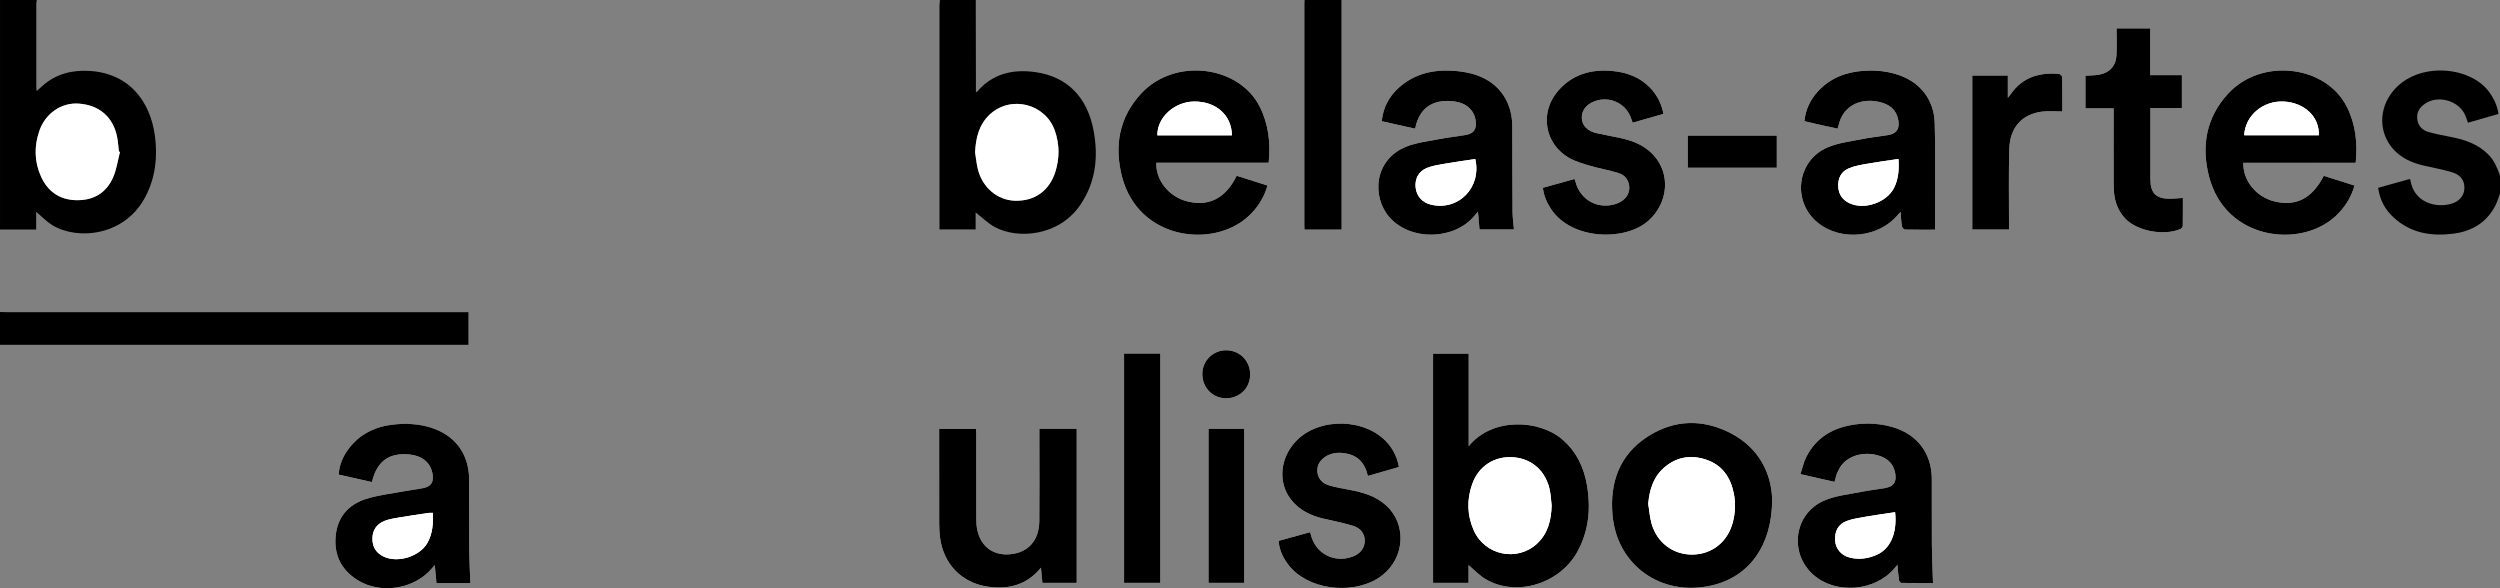 <?xml version="1.0" encoding="utf-8"?>
<!-- Generator: Adobe Illustrator 16.0.0, SVG Export Plug-In . SVG Version: 6.00 Build 0)  -->
<!DOCTYPE svg PUBLIC "-//W3C//DTD SVG 1.1//EN" "http://www.w3.org/Graphics/SVG/1.1/DTD/svg11.dtd">
<svg version="1.1" id="Layer_1" xmlns="http://www.w3.org/2000/svg" xmlns:xlink="http://www.w3.org/1999/xlink" x="0px" y="0px"
	 width="186.999px" height="44.001px" viewBox="0 0 186.999 44.001" enable-background="new 0 0 186.999 44.001"
	 xml:space="preserve">
<rect x="0" y="0" width="186.999" height="44.001" fill="#808080" stroke="none"/>
<g id="Group-8_2_" transform="translate(108, 3063)">
	<g>
		<path fill-rule="evenodd" clip-rule="evenodd" fill="#FFFFFF" d="M1.857-3029.619c0-2.365,0-4.641,0-6.928
			c-0.908,0-1.789,0-2.664,0c0,5.734,0,11.436,0,17.143c0.893,0,1.754,0,2.654,0c0-0.465,0-0.914,0-1.326
			c0.426,0.355,0.809,0.771,1.273,1.047c2.321,1.373,5.623,0.338,6.92-2.141c0.795-1.518,0.95-3.131,0.68-4.799
			c-0.225-1.385-0.791-2.594-1.879-3.525C7.129-3031.615,3.594-3031.8,1.857-3029.619z"/>
		<path fill-rule="evenodd" clip-rule="evenodd" fill="#FFFFFF" d="M-15.497-3049.852c-0.837,1.699-2.099,2.332-3.739,1.903
			c-1.341-0.351-2.335-1.593-2.271-2.88c2.792,0,5.585,0,8.403,0c0.148-1.48-0.007-2.868-0.666-4.183
			c-1.548-3.093-6.341-3.7-8.848-1.02c-1.678,1.794-2.051,3.947-1.454,6.255c1.219,4.709,6.789,5.389,9.438,2.966
			c0.687-0.629,1.174-1.383,1.442-2.311C-13.976-3049.37-14.728-3049.608-15.497-3049.852z"/>
		<path fill-rule="evenodd" clip-rule="evenodd" fill="#FFFFFF" d="M68.205-3050.825c0.15-1.479-0.004-2.867-0.66-4.181
			c-1.557-3.115-6.381-3.702-8.871-1.004c-1.669,1.807-2.035,3.96-1.426,6.262c1.241,4.699,6.795,5.344,9.424,2.941
			c0.688-0.629,1.178-1.382,1.447-2.315c-0.789-0.25-1.549-0.489-2.303-0.728c-0.869,1.705-2.104,2.325-3.736,1.902
			c-1.339-0.348-2.325-1.574-2.281-2.878C62.59-3050.825,65.383-3050.825,68.205-3050.825z"/>
		<path fill-rule="evenodd" clip-rule="evenodd" fill="#FFFFFF" d="M36.746-3045.819c0-1.256,0.004-2.455,0-3.653
			c-0.006-1.449,0.01-2.898-0.034-4.346c-0.051-1.686-1.04-2.987-2.631-3.553c-0.878-0.312-1.787-0.402-2.708-0.334
			c-1.314,0.096-2.484,0.54-3.396,1.536c-0.573,0.627-0.922,1.358-1.01,2.23c0.436,0.103,0.843,0.201,1.252,0.293
			c0.416,0.093,0.833,0.18,1.232,0.266c0.088-0.281,0.139-0.525,0.236-0.75c0.455-1.048,1.592-1.537,2.877-1.249
			c0.751,0.168,1.281,0.566,1.428,1.368c0.115,0.637-0.134,1.011-0.766,1.113c-0.672,0.108-1.352,0.179-2.018,0.313
			c-0.844,0.17-1.728,0.273-2.509,0.606c-2.3,0.981-2.676,4.044-0.741,5.627c1.752,1.434,4.63,1.131,6.045-0.636
			c0.04-0.051,0.088-0.095,0.153-0.164c0.036,0.391,0.053,0.736,0.108,1.076c0.016,0.095,0.145,0.242,0.225,0.244
			C35.268-3045.812,36.046-3045.819,36.746-3045.819z"/>
		<path fill-rule="evenodd" clip-rule="evenodd" fill="#FFFFFF" d="M29.222-3026.955c0.073-0.248,0.117-0.48,0.209-0.691
			c0.093-0.213,0.208-0.426,0.354-0.604c0.633-0.768,1.885-1.014,2.938-0.598c0.59,0.232,0.943,0.656,1.045,1.287
			c0.098,0.613-0.117,0.947-0.736,1.063c-0.607,0.113-1.226,0.172-1.832,0.295c-0.905,0.182-1.854,0.275-2.696,0.625
			c-2.297,0.949-2.728,3.914-0.87,5.572c1.651,1.477,4.612,1.248,6.061-0.469c0.071-0.084,0.143-0.168,0.236-0.277
			c0.037,0.422,0.06,0.781,0.109,1.135c0.011,0.084,0.112,0.219,0.174,0.221c0.801,0.014,1.602,0.01,2.373,0.01
			c-0.03-0.973-0.076-1.898-0.084-2.824c-0.014-1.66,0.004-3.32-0.006-4.98c-0.012-1.91-1.096-3.328-2.934-3.861
			c-0.905-0.262-1.832-0.322-2.759-0.203c-1.626,0.211-2.942,0.934-3.702,2.453c-0.193,0.385-0.282,0.824-0.43,1.27
			C27.585-3027.326,28.4-3027.14,29.222-3026.955z"/>
		<path fill-rule="evenodd" clip-rule="evenodd" fill="#FFFFFF" d="M24.557-3025.648c-0.057-1.898-0.941-3.828-3.094-4.945
			c-2.084-1.082-4.231-1.033-6.217,0.248c-2.112,1.361-2.845,3.436-2.63,5.873c0.33,3.742,3.612,6.115,7.388,5.271
			C22.813-3019.83,24.558-3022.173,24.557-3025.648z"/>
		<path fill-rule="evenodd" clip-rule="evenodd" fill="#FFFFFF" d="M5.244-3045.836c-0.039-0.459-0.104-0.877-0.105-1.296
			c-0.016-2.142-0.01-4.284-0.019-6.426c-0.008-1.981-1.156-3.457-3.075-3.941c-0.37-0.093-0.752-0.156-1.133-0.189
			c-1.574-0.135-3.039,0.144-4.258,1.229c-0.744,0.663-1.195,1.491-1.298,2.528c0.851,0.189,1.673,0.373,2.496,0.557
			c0.361-1.833,1.651-2.204,2.933-2.038c0.9,0.117,1.496,0.664,1.598,1.453c0.082,0.638-0.15,0.961-0.785,1.064
			c-0.659,0.107-1.324,0.181-1.98,0.307c-0.81,0.157-1.652,0.251-2.411,0.551c-2.435,0.963-2.628,3.776-1.253,5.313
			c1.572,1.759,4.816,1.69,6.328-0.125c0.079-0.095,0.16-0.188,0.27-0.316c0.043,0.489,0.078,0.903,0.116,1.33
			C3.551-3045.836,4.388-3045.836,5.244-3045.836z"/>
		<path fill-rule="evenodd" clip-rule="evenodd" fill="#FFFFFF" d="M-72.819-3019.384c-0.03-0.885-0.077-1.736-0.083-2.59
			c-0.013-1.721,0.005-3.441-0.006-5.162c-0.013-1.959-1.093-3.365-2.97-3.91c-0.858-0.25-1.737-0.291-2.613-0.205
			c-1.384,0.137-2.577,0.686-3.434,1.826c-0.421,0.561-0.696,1.186-0.74,1.928c0.847,0.189,1.668,0.375,2.49,0.559
			c0.339-1.469,1.172-2.135,2.55-2.082c1.162,0.045,1.86,0.588,1.994,1.551c0.074,0.529-0.137,0.857-0.671,0.973
			c-0.434,0.094-0.879,0.135-1.316,0.219c-1.019,0.191-2.066,0.299-3.045,0.615c-1.296,0.422-2.104,1.359-2.23,2.775
			c-0.127,1.418,0.431,2.514,1.622,3.27c1.751,1.111,4.317,0.682,5.622-0.916c0.05-0.061,0.103-0.119,0.17-0.197
			c0.045,0.479,0.087,0.914,0.128,1.348C-74.465-3019.384-73.638-3019.384-72.819-3019.384z"/>
		<path fill-rule="evenodd" clip-rule="evenodd" fill="#FFFFFF" d="M-27.462-3019.404c0-3.852,0-7.682,0-11.525
			c-0.974,0-1.87,0-2.794,0c0,0.369,0,0.713,0,1.059c0,1.943,0.012,3.889-0.004,5.832c-0.012,1.443-0.809,2.354-2.132,2.492
			c-1.295,0.137-2.24-0.545-2.511-1.834c-0.056-0.264-0.068-0.541-0.069-0.811c-0.005-2.105-0.002-4.211-0.004-6.316
			c0-0.143-0.013-0.285-0.019-0.414c-0.943,0-1.84,0-2.756,0c0,0.17,0,0.305,0,0.439c0,2.23-0.003,4.459,0.003,6.688
			c0,0.334,0.021,0.67,0.063,1c0.248,1.941,1.568,3.361,3.497,3.664c1.562,0.246,2.973-0.078,4.05-1.406
			c0.039,0.4,0.073,0.762,0.108,1.133C-29.135-3019.404-28.273-3019.404-27.462-3019.404z"/>
		<path fill-rule="evenodd" clip-rule="evenodd" fill="#FFFFFF" d="M-12.357-3022.544c0.032,0.705,0.412,1.496,0.99,2.1
			c1.625,1.689,4.927,1.918,6.77,0.467c1.684-1.326,1.824-3.805,0.285-5.211c-0.768-0.701-1.727-0.98-2.723-1.168
			c-0.498-0.094-1-0.18-1.487-0.316c-0.508-0.141-0.879-0.453-0.94-1.023c-0.053-0.5,0.22-0.953,0.736-1.223
			c0.475-0.246,0.979-0.252,1.484-0.146c0.892,0.188,1.361,0.791,1.555,1.666c0.786-0.227,1.553-0.447,2.325-0.67
			c-0.124-0.691-0.397-1.266-0.823-1.764c-1.629-1.904-5.15-1.99-6.877-0.17c-1.191,1.254-1.359,3.076-0.395,4.342
			c0.625,0.82,1.494,1.232,2.471,1.459c0.734,0.17,1.477,0.314,2.195,0.533c0.582,0.178,0.871,0.611,0.873,1.117
			c0,0.539-0.328,0.969-0.907,1.184c-1.385,0.518-2.798-0.234-3.132-1.664c-0.011-0.047-0.029-0.09-0.052-0.16
			C-10.793-3022.976-11.565-3022.763-12.357-3022.544z"/>
		<path fill-rule="evenodd" clip-rule="evenodd" fill="#FFFFFF" d="M7.408-3048.954c0.07,0.631,0.309,1.139,0.629,1.616
			c1.545,2.294,5.547,2.407,7.289,0.828c1.454-1.317,1.646-3.454,0.389-4.856c-0.66-0.738-1.539-1.102-2.488-1.305
			c-0.605-0.13-1.215-0.239-1.818-0.374c-0.656-0.147-1.057-0.563-1.088-1.104c-0.031-0.562,0.324-1.04,0.948-1.273
			c1.159-0.434,2.401,0.171,2.763,1.343c0.024,0.078,0.057,0.153,0.094,0.257c0.779-0.223,1.533-0.439,2.302-0.66
			c-0.142-0.762-0.465-1.39-0.968-1.924c-0.781-0.829-1.777-1.188-2.882-1.287c-1.597-0.143-3.001,0.267-4.065,1.527
			c-1.35,1.597-0.977,3.904,0.824,4.96c0.492,0.288,1.067,0.447,1.621,0.611c0.686,0.203,1.396,0.32,2.081,0.529
			c0.517,0.157,0.823,0.546,0.836,1.106c0.013,0.507-0.347,0.961-0.886,1.167c-1.377,0.528-2.791-0.208-3.148-1.638
			c-0.014-0.057-0.04-0.112-0.065-0.18C8.985-3049.392,8.214-3049.178,7.408-3048.954z"/>
		<path fill-rule="evenodd" clip-rule="evenodd" fill="#FFFFFF" d="M55.277-3048.194c-0.342,0.022-0.646,0.056-0.951,0.059
			c-1.047,0.01-1.476-0.415-1.477-1.451c-0.001-1.634,0-3.268,0-4.902c0-0.13,0-0.261,0-0.422c0.82,0,1.584,0,2.354,0
			c0-0.828,0-1.625,0-2.471c-0.793,0-1.564,0-2.367,0c0-1.196,0-2.342,0-3.497c-0.841,0-1.648,0-2.518,0
			c0,0.694,0.029,1.361-0.008,2.025c-0.045,0.789-0.528,1.307-1.305,1.44c-0.326,0.056-0.662,0.051-1.016,0.076
			c0,0.804,0,1.603,0,2.441c0.703,0,1.39,0,2.109,0c0,0.171,0,0.305,0,0.438c0,1.795-0.008,3.59,0.003,5.385
			c0.005,0.916,0.228,1.766,0.889,2.447c0.89,0.917,2.895,1.287,4.104,0.753c0.078-0.035,0.172-0.151,0.174-0.231
			C55.283-3046.795,55.277-3047.486,55.277-3048.194z"/>
		<path fill-rule="evenodd" clip-rule="evenodd" fill="#FFFFFF" d="M-21.209-3019.404c0-5.723,0-11.426,0-17.152
			c-0.906,0-1.804,0-2.711,0c0,5.729,0,11.438,0,17.152C-23.001-3019.404-22.115-3019.404-21.209-3019.404z"/>
		<path fill-rule="evenodd" clip-rule="evenodd" fill="#FFFFFF" d="M42.271-3045.833c0-0.189-0.001-0.336,0-0.482
			c0.003-1.844-0.029-3.688,0.021-5.531c0.045-1.618,0.956-2.624,2.466-2.805c0.482-0.058,0.978-0.009,1.5-0.009
			c0-0.871,0.007-1.723-0.011-2.574c-0.002-0.083-0.15-0.229-0.24-0.236c-1.459-0.124-2.722,0.241-3.603,1.507
			c-0.05,0.072-0.107,0.139-0.22,0.284c0-0.613,0-1.128,0-1.663c-0.903,0-1.775,0-2.66,0c0,3.843,0,7.67,0,11.51
			C40.442-3045.833,41.33-3045.833,42.271-3045.833z"/>
		<path fill-rule="evenodd" clip-rule="evenodd" fill="#FFFFFF" d="M-14.933-3030.927c-0.908,0-1.791,0-2.671,0
			c0,3.857,0,7.686,0,11.523c0.904,0,1.777,0,2.671,0C-14.933-3023.255-14.933-3027.087-14.933-3030.927z"/>
		<path fill-rule="evenodd" clip-rule="evenodd" fill="#FFFFFF" d="M24.904-3052.856c-2.232,0-4.441,0-6.66,0
			c0,0.818,0,1.612,0,2.401c2.238,0,4.447,0,6.66,0C24.904-3051.271,24.904-3052.058,24.904-3052.856z"/>
		<path fill-rule="evenodd" clip-rule="evenodd" fill="#FFFFFF" d="M-14.488-3034.974c0.007-1.029-0.77-1.82-1.791-1.826
			c-0.98-0.006-1.778,0.775-1.789,1.752c-0.011,1.033,0.763,1.84,1.771,1.84C-15.277-3033.207-14.495-3033.972-14.488-3034.974z"/>
		<path fill-rule="evenodd" clip-rule="evenodd" d="M-35.014-3063c0.004,2.006,0.008,4.011,0.012,6.017c0,0.284,0,0.569,0,0.857
			c0.036,0,0.07,0.01,0.08-0.001c1.167-1.385,2.712-1.719,4.398-1.474c2.354,0.342,3.854,1.863,4.322,4.36
			c0.37,1.972,0.168,3.876-1.001,5.581c-1.599,2.331-4.666,2.57-6.378,1.647c-0.527-0.284-0.967-0.73-1.443-1.1
			c0,0.375,0,0.813,0,1.271c-0.913,0-1.786,0-2.702,0c0-0.157,0-0.303,0-0.448c0-5.423,0-10.846,0.001-16.269
			c0-0.147,0.023-0.294,0.036-0.441C-36.797-3063-35.906-3063-35.014-3063z M-35.065-3051.613c0.069,0.426,0.107,0.859,0.211,1.275
			c0.341,1.367,1.462,2.309,2.761,2.351c1.477,0.047,2.583-0.736,3.036-2.171c0.322-1.021,0.313-2.052-0.038-3.062
			c-0.707-2.039-3.316-2.682-4.885-1.202C-34.781-3053.667-35.01-3052.678-35.065-3051.613z"/>
		<path fill-rule="evenodd" clip-rule="evenodd" d="M-105.25-3063c-0.012,0.097-0.035,0.194-0.035,0.292
			c-0.002,2.079-0.001,4.158,0,6.237c0,0.094,0.015,0.188,0.022,0.284c0.164-0.145,0.314-0.28,0.467-0.414
			c0.998-0.878,2.188-1.167,3.479-1.094c3.005,0.17,4.566,2.31,4.906,4.865c0.208,1.567,0.039,3.087-0.693,4.511
			c-1.537,2.99-5.09,3.303-6.962,2.172c-0.445-0.269-0.815-0.664-1.229-1.008c0,0.393,0,0.827,0,1.323c-0.932,0-1.818,0-2.704,0
			c0-5.723,0-11.446,0-17.169C-107.083-3063-106.167-3063-105.25-3063z M-99.025-3051.637c-0.027-0.009-0.054-0.019-0.081-0.028
			c-0.042-0.355-0.063-0.715-0.13-1.065c-0.291-1.51-1.328-2.412-2.876-2.52c-1.292-0.09-2.495,0.726-2.948,2.047
			c-0.392,1.142-0.375,2.295,0.124,3.401c0.506,1.122,1.39,1.749,2.642,1.775c1.276,0.027,2.239-0.532,2.751-1.699
			C-99.28-3050.324-99.192-3050.998-99.025-3051.637z"/>
		<path fill-rule="evenodd" clip-rule="evenodd" d="M-108-3039.662c0.161,0.004,0.322,0.012,0.482,0.012c11.346,0,22.691,0,34.037,0
			c0.16,0,0.321,0,0.516,0c0,0.813,0,1.607,0,2.439c-11.682,0-23.358,0-35.035,0C-108-3038.027-108-3038.845-108-3039.662z"/>
		<path fill-rule="evenodd" clip-rule="evenodd" d="M78.999-3048.507c-0.115,0.297-0.204,0.607-0.35,0.889
			c-0.666,1.285-1.776,1.93-3.173,2.101c-1.635,0.2-3.168-0.048-4.43-1.214c-0.634-0.585-1.041-1.307-1.16-2.22
			c0.792-0.222,1.573-0.44,2.347-0.656c0.03,0.029,0.06,0.043,0.062,0.061c0.251,1.69,1.891,2.129,3.063,1.786
			c0.612-0.18,0.965-0.612,0.979-1.161c0.014-0.574-0.276-1-0.92-1.193c-0.662-0.198-1.345-0.327-2.02-0.478
			c-0.784-0.175-1.523-0.45-2.127-0.997c-1.25-1.129-1.432-2.942-0.461-4.345c1.736-2.509,5.877-2.198,7.352-0.222
			c0.379,0.507,0.654,1.097,0.721,1.681c-0.751,0.215-1.508,0.432-2.282,0.653c-0.069-0.195-0.122-0.369-0.192-0.536
			c-0.461-1.106-2.031-1.567-3.021-0.884c-0.391,0.269-0.633,0.633-0.58,1.129c0.055,0.513,0.37,0.849,0.84,0.984
			c0.568,0.165,1.156,0.267,1.736,0.383c1.035,0.208,2.002,0.543,2.765,1.326c0.437,0.448,0.658,1.001,0.854,1.573
			C78.999-3049.398,78.999-3048.953,78.999-3048.507z"/>
		<path fill-rule="evenodd" clip-rule="evenodd" d="M-7.662-3063c0,5.714,0,11.428,0,17.161c-0.933,0-1.828,0-2.747,0
			c-0.006-0.115-0.015-0.21-0.015-0.307c-0.001-5.532-0.001-11.063,0-16.595c0-0.087,0.008-0.173,0.012-0.26
			C-9.496-3063-8.579-3063-7.662-3063z"/>
		<path fill-rule="evenodd" clip-rule="evenodd" d="M1.857-3029.619c1.736-2.182,5.271-1.996,6.984-0.529
			c1.088,0.932,1.654,2.141,1.879,3.525c0.271,1.668,0.115,3.281-0.68,4.799c-1.297,2.479-4.599,3.514-6.92,2.141
			c-0.465-0.275-0.848-0.691-1.273-1.047c0,0.412,0,0.861,0,1.326c-0.9,0-1.762,0-2.654,0c0-5.707,0-11.408,0-17.143
			c0.875,0,1.756,0,2.664,0C1.857-3034.259,1.857-3031.984,1.857-3029.619z M8.061-3025.183c-0.039-0.355-0.056-0.715-0.12-1.066
			c-0.271-1.473-1.319-2.439-2.739-2.547c-1.408-0.107-2.603,0.65-3.082,2.008c-0.413,1.166-0.385,2.342,0.125,3.475
			c0.832,1.846,3.214,2.352,4.705,0.996C7.783-3023.078,8.031-3024.089,8.061-3025.183z"/>
		<path fill-rule="evenodd" clip-rule="evenodd" d="M-15.497-3049.852c0.769,0.244,1.521,0.482,2.306,0.731
			c-0.268,0.927-0.755,1.682-1.442,2.311c-2.649,2.422-8.219,1.743-9.438-2.966c-0.597-2.308-0.225-4.461,1.454-6.255
			c2.507-2.68,7.299-2.073,8.848,1.02c0.658,1.314,0.814,2.703,0.666,4.183c-2.818,0-5.611,0-8.403,0
			c-0.064,1.287,0.93,2.53,2.271,2.88C-17.595-3047.52-16.333-3048.152-15.497-3049.852z M-15.853-3052.876
			c-0.016-1.512-1.203-2.551-2.839-2.53c-1.472,0.02-2.767,1.207-2.737,2.53C-19.58-3052.876-17.729-3052.876-15.853-3052.876z"/>
		<path fill-rule="evenodd" clip-rule="evenodd" d="M68.205-3050.825c-2.822,0-5.615,0-8.406,0
			c-0.044,1.305,0.942,2.531,2.281,2.878c1.633,0.423,2.867-0.197,3.736-1.902c0.754,0.238,1.514,0.478,2.303,0.728
			c-0.27,0.933-0.759,1.686-1.447,2.315c-2.629,2.403-8.183,1.757-9.424-2.941c-0.609-2.302-0.243-4.456,1.426-6.262
			c2.49-2.698,7.314-2.111,8.871,1.004C68.201-3053.692,68.355-3052.305,68.205-3050.825z M65.445-3052.881
			c0.061-1.375-1.064-2.445-2.625-2.524c-1.548-0.079-2.889,1.055-2.953,2.524C61.719-3052.881,63.568-3052.881,65.445-3052.881z"/>
		<path fill-rule="evenodd" clip-rule="evenodd" d="M36.746-3045.819c-0.7,0-1.479,0.007-2.256-0.011
			c-0.08-0.002-0.209-0.149-0.225-0.244c-0.056-0.339-0.072-0.685-0.108-1.076c-0.065,0.069-0.113,0.113-0.153,0.164
			c-1.415,1.767-4.293,2.07-6.045,0.636c-1.935-1.583-1.559-4.646,0.741-5.627c0.781-0.333,1.665-0.437,2.509-0.606
			c0.666-0.134,1.346-0.205,2.018-0.313c0.632-0.103,0.881-0.476,0.766-1.113c-0.146-0.802-0.677-1.2-1.428-1.368
			c-1.285-0.289-2.422,0.2-2.877,1.249c-0.098,0.225-0.148,0.469-0.236,0.75c-0.399-0.086-0.816-0.173-1.232-0.266
			c-0.409-0.092-0.816-0.19-1.252-0.293c0.088-0.873,0.437-1.603,1.01-2.23c0.912-0.997,2.082-1.44,3.396-1.536
			c0.921-0.067,1.83,0.022,2.708,0.334c1.591,0.565,2.58,1.867,2.631,3.553c0.044,1.448,0.028,2.897,0.034,4.346
			C36.75-3048.274,36.746-3047.075,36.746-3045.819z M34.004-3051.11c-0.793,0.12-1.564,0.223-2.328,0.358
			c-0.471,0.084-0.957,0.16-1.391,0.346c-0.576,0.247-0.826,0.755-0.785,1.388c0.038,0.587,0.346,0.995,0.871,1.232
			c1.115,0.502,2.76-0.079,3.305-1.168C34.014-3049.626,34.053-3050.346,34.004-3051.11z"/>
		<path fill-rule="evenodd" clip-rule="evenodd" d="M29.222-3026.955c-0.821-0.186-1.637-0.371-2.55-0.578
			c0.147-0.445,0.236-0.885,0.43-1.27c0.76-1.52,2.076-2.242,3.702-2.453c0.927-0.119,1.854-0.059,2.759,0.203
			c1.838,0.533,2.922,1.951,2.934,3.861c0.01,1.66-0.008,3.32,0.006,4.98c0.008,0.926,0.054,1.852,0.084,2.824
			c-0.771,0-1.572,0.004-2.373-0.01c-0.062-0.002-0.163-0.137-0.174-0.221c-0.05-0.354-0.072-0.713-0.109-1.135
			c-0.094,0.109-0.165,0.193-0.236,0.277c-1.448,1.717-4.409,1.945-6.061,0.469c-1.857-1.658-1.427-4.623,0.87-5.572
			c0.842-0.35,1.791-0.443,2.696-0.625c0.606-0.123,1.225-0.182,1.832-0.295c0.619-0.115,0.834-0.449,0.736-1.063
			c-0.102-0.631-0.455-1.055-1.045-1.287c-1.053-0.416-2.305-0.17-2.938,0.598c-0.146,0.178-0.262,0.391-0.354,0.604
			C29.339-3027.435,29.295-3027.203,29.222-3026.955z M33.754-3024.689c-0.723,0.109-1.418,0.203-2.109,0.322
			c-0.508,0.09-1.031,0.156-1.51,0.336c-0.644,0.24-0.919,0.787-0.867,1.48c0.045,0.584,0.441,1.082,1.057,1.246
			c0.704,0.189,1.395,0.094,2.06-0.199C33.325-3021.917,33.928-3023.009,33.754-3024.689z"/>
		<path fill-rule="evenodd" clip-rule="evenodd" d="M24.557-3025.648c0.001,3.475-1.744,5.818-4.553,6.447
			c-3.775,0.844-7.058-1.529-7.388-5.271c-0.215-2.438,0.518-4.512,2.63-5.873c1.985-1.281,4.133-1.33,6.217-0.248
			C23.615-3029.476,24.5-3027.546,24.557-3025.648z M15.287-3025.32c0.081,0.498,0.116,1.01,0.253,1.492
			c0.405,1.424,1.62,2.324,3.052,2.309c1.459-0.016,2.631-0.943,3.018-2.398c0.191-0.717,0.223-1.445,0.078-2.172
			c-0.242-1.215-0.875-2.137-2.086-2.535c-1.166-0.383-2.26-0.186-3.182,0.654C15.649-3027.269,15.381-3026.341,15.287-3025.32z"/>
		<path fill-rule="evenodd" clip-rule="evenodd" d="M5.244-3045.836c-0.856,0-1.693,0-2.577,0c-0.038-0.427-0.073-0.84-0.116-1.33
			c-0.109,0.127-0.19,0.221-0.27,0.316c-1.512,1.815-4.756,1.885-6.328,0.125c-1.375-1.537-1.182-4.35,1.253-5.313
			c0.759-0.3,1.602-0.394,2.411-0.551c0.656-0.126,1.321-0.2,1.98-0.307c0.635-0.103,0.867-0.426,0.785-1.064
			c-0.102-0.789-0.697-1.336-1.598-1.453c-1.281-0.166-2.571,0.205-2.933,2.038c-0.823-0.184-1.646-0.367-2.496-0.557
			c0.103-1.038,0.554-1.865,1.298-2.528c1.219-1.086,2.684-1.365,4.258-1.229c0.381,0.033,0.763,0.096,1.133,0.189
			c1.919,0.484,3.067,1.959,3.075,3.941c0.009,2.142,0.003,4.284,0.019,6.426C5.141-3046.713,5.205-3046.295,5.244-3045.836z
			 M2.35-3051.104c-0.752,0.114-1.508,0.215-2.259,0.346c-0.459,0.08-0.933,0.149-1.36,0.32c-0.621,0.248-0.91,0.823-0.842,1.462
			c0.07,0.653,0.5,1.132,1.155,1.285C1.1-3047.208,2.837-3048.984,2.35-3051.104z"/>
		<path fill-rule="evenodd" clip-rule="evenodd" d="M-72.819-3019.384c-0.819,0-1.646,0-2.533,0
			c-0.041-0.434-0.083-0.869-0.128-1.348c-0.067,0.078-0.12,0.137-0.17,0.197c-1.305,1.598-3.871,2.027-5.622,0.916
			c-1.191-0.756-1.75-1.852-1.622-3.27c0.127-1.416,0.935-2.354,2.23-2.775c0.979-0.316,2.026-0.424,3.045-0.615
			c0.437-0.084,0.882-0.125,1.316-0.219c0.534-0.115,0.745-0.443,0.671-0.973c-0.134-0.963-0.833-1.506-1.994-1.551
			c-1.378-0.053-2.211,0.613-2.55,2.082c-0.821-0.184-1.643-0.369-2.49-0.559c0.044-0.742,0.319-1.367,0.74-1.928
			c0.857-1.141,2.049-1.689,3.434-1.826c0.876-0.086,1.755-0.045,2.613,0.205c1.876,0.545,2.957,1.951,2.97,3.91
			c0.012,1.721-0.006,3.441,0.006,5.162C-72.896-3021.121-72.849-3020.269-72.819-3019.384z M-75.614-3024.636
			c-0.128,0-0.226-0.012-0.32,0.002c-0.733,0.109-1.467,0.215-2.198,0.34c-0.375,0.063-0.763,0.119-1.112,0.26
			c-0.573,0.232-0.896,0.676-0.899,1.322c-0.003,0.637,0.289,1.086,0.857,1.352c1.052,0.488,2.659-0.014,3.242-1.008
			C-75.633-3023.07-75.598-3023.839-75.614-3024.636z"/>
		<path fill-rule="evenodd" clip-rule="evenodd" d="M-27.462-3019.404c-0.811,0-1.672,0-2.568,0
			c-0.036-0.371-0.07-0.732-0.108-1.133c-1.077,1.328-2.488,1.652-4.05,1.406c-1.928-0.303-3.249-1.723-3.497-3.664
			c-0.042-0.33-0.063-0.666-0.063-1c-0.006-2.229-0.003-4.457-0.003-6.688c0-0.135,0-0.27,0-0.439c0.916,0,1.813,0,2.756,0
			c0.006,0.129,0.019,0.271,0.019,0.414c0.001,2.105-0.001,4.211,0.004,6.316c0,0.27,0.013,0.547,0.069,0.811
			c0.271,1.289,1.216,1.971,2.511,1.834c1.323-0.139,2.12-1.049,2.132-2.492c0.017-1.943,0.004-3.889,0.004-5.832
			c0-0.346,0-0.689,0-1.059c0.924,0,1.82,0,2.794,0C-27.462-3027.085-27.462-3023.255-27.462-3019.404z"/>
		<path fill-rule="evenodd" clip-rule="evenodd" d="M-12.357-3022.544c0.792-0.219,1.564-0.432,2.349-0.648
			c0.022,0.07,0.041,0.113,0.052,0.16c0.334,1.43,1.747,2.182,3.132,1.664c0.579-0.215,0.907-0.645,0.907-1.184
			c-0.002-0.506-0.291-0.939-0.873-1.117c-0.719-0.219-1.461-0.363-2.195-0.533c-0.977-0.227-1.846-0.639-2.471-1.459
			c-0.965-1.266-0.797-3.088,0.395-4.342c1.727-1.82,5.248-1.734,6.877,0.17c0.426,0.498,0.699,1.072,0.823,1.764
			c-0.772,0.223-1.539,0.443-2.325,0.67c-0.193-0.875-0.663-1.479-1.555-1.666c-0.506-0.105-1.01-0.1-1.484,0.146
			c-0.517,0.27-0.789,0.723-0.736,1.223c0.062,0.57,0.433,0.883,0.94,1.023c0.487,0.137,0.989,0.223,1.487,0.316
			c0.996,0.188,1.955,0.467,2.723,1.168c1.539,1.406,1.398,3.885-0.285,5.211c-1.843,1.451-5.145,1.223-6.77-0.467
			C-11.945-3021.048-12.325-3021.839-12.357-3022.544z"/>
		<path fill-rule="evenodd" clip-rule="evenodd" d="M7.408-3048.954c0.806-0.224,1.577-0.438,2.366-0.657
			c0.025,0.068,0.052,0.123,0.065,0.18c0.357,1.431,1.771,2.167,3.148,1.638c0.539-0.207,0.898-0.661,0.886-1.167
			c-0.013-0.56-0.319-0.949-0.836-1.106c-0.685-0.208-1.396-0.326-2.081-0.529c-0.554-0.164-1.129-0.323-1.621-0.611
			c-1.801-1.056-2.174-3.363-0.824-4.96c1.064-1.26,2.469-1.67,4.065-1.527c1.104,0.099,2.101,0.458,2.882,1.287
			c0.503,0.534,0.826,1.163,0.968,1.924c-0.769,0.22-1.522,0.437-2.302,0.66c-0.037-0.104-0.069-0.18-0.094-0.257
			c-0.361-1.172-1.604-1.777-2.763-1.343c-0.624,0.233-0.979,0.712-0.948,1.273c0.031,0.541,0.432,0.957,1.088,1.104
			c0.604,0.135,1.213,0.244,1.818,0.374c0.949,0.204,1.828,0.567,2.488,1.305c1.257,1.403,1.065,3.54-0.389,4.856
			c-1.742,1.579-5.744,1.466-7.289-0.828C7.717-3047.815,7.479-3048.323,7.408-3048.954z"/>
		<path fill-rule="evenodd" clip-rule="evenodd" d="M55.277-3048.194c0,0.708,0.006,1.399-0.008,2.09
			c-0.002,0.08-0.096,0.196-0.174,0.231c-1.21,0.534-3.215,0.164-4.104-0.753c-0.661-0.682-0.884-1.531-0.889-2.447
			c-0.011-1.795-0.003-3.59-0.003-5.385c0-0.133,0-0.267,0-0.438c-0.72,0-1.406,0-2.109,0c0-0.838,0-1.637,0-2.441
			c0.354-0.024,0.689-0.02,1.016-0.076c0.776-0.133,1.26-0.652,1.305-1.44c0.037-0.664,0.008-1.332,0.008-2.025
			c0.869,0,1.677,0,2.518,0c0,1.155,0,2.301,0,3.497c0.803,0,1.574,0,2.367,0c0,0.846,0,1.643,0,2.471c-0.77,0-1.533,0-2.354,0
			c0,0.161,0,0.292,0,0.422c0,1.634-0.001,3.268,0,4.902c0.001,1.036,0.43,1.461,1.477,1.451
			C54.631-3048.139,54.936-3048.172,55.277-3048.194z"/>
		<path fill-rule="evenodd" clip-rule="evenodd" d="M-21.209-3019.404c-0.906,0-1.792,0-2.711,0c0-5.715,0-11.424,0-17.152
			c0.907,0,1.805,0,2.711,0C-21.209-3030.83-21.209-3025.126-21.209-3019.404z"/>
		<path fill-rule="evenodd" clip-rule="evenodd" d="M42.271-3045.833c-0.941,0-1.829,0-2.746,0c0-3.839,0-7.667,0-11.51
			c0.885,0,1.757,0,2.66,0c0,0.535,0,1.05,0,1.663c0.112-0.145,0.17-0.212,0.22-0.284c0.881-1.266,2.144-1.631,3.603-1.507
			c0.09,0.008,0.238,0.153,0.24,0.236c0.018,0.851,0.011,1.703,0.011,2.574c-0.522,0-1.018-0.049-1.5,0.009
			c-1.51,0.181-2.421,1.187-2.466,2.805c-0.051,1.842-0.019,3.687-0.021,5.531C42.271-3046.169,42.271-3046.022,42.271-3045.833z"/>
		<path fill-rule="evenodd" clip-rule="evenodd" d="M-14.933-3030.927c0,3.84,0,7.672,0,11.523c-0.895,0-1.768,0-2.671,0
			c0-3.838,0-7.666,0-11.523C-16.724-3030.927-15.84-3030.927-14.933-3030.927z"/>
		<path fill-rule="evenodd" clip-rule="evenodd" d="M24.904-3052.856c0,0.798,0,1.585,0,2.401c-2.213,0-4.422,0-6.66,0
			c0-0.789,0-1.583,0-2.401C20.463-3052.856,22.672-3052.856,24.904-3052.856z"/>
		<path fill-rule="evenodd" clip-rule="evenodd" d="M-14.488-3034.974c-0.007,1.002-0.789,1.768-1.809,1.766
			c-1.008,0-1.782-0.807-1.771-1.84c0.011-0.977,0.809-1.758,1.789-1.752C-15.258-3036.794-14.481-3036.003-14.488-3034.974z"/>
		<path fill-rule="evenodd" clip-rule="evenodd" fill="#FFFFFF" d="M-35.065-3051.613c0.056-1.065,0.284-2.053,1.085-2.809
			c1.568-1.48,4.178-0.837,4.885,1.202c0.35,1.01,0.359,2.041,0.038,3.062c-0.453,1.436-1.559,2.219-3.036,2.171
			c-1.299-0.042-2.42-0.984-2.761-2.351C-34.958-3050.754-34.997-3051.188-35.065-3051.613z"/>
		<path fill-rule="evenodd" clip-rule="evenodd" fill="#FFFFFF" d="M-99.025-3051.637c-0.167,0.639-0.255,1.313-0.518,1.911
			c-0.513,1.167-1.476,1.726-2.751,1.699c-1.252-0.026-2.136-0.653-2.642-1.775c-0.499-1.105-0.515-2.259-0.124-3.401
			c0.453-1.321,1.655-2.137,2.948-2.047c1.548,0.108,2.585,1.01,2.876,2.52c0.067,0.351,0.087,0.71,0.13,1.065
			C-99.08-3051.656-99.053-3051.646-99.025-3051.637z"/>
		<path fill-rule="evenodd" clip-rule="evenodd" fill="#FFFFFF" d="M8.061-3025.183c-0.029,1.094-0.277,2.105-1.111,2.865
			c-1.491,1.355-3.873,0.85-4.705-0.996c-0.51-1.133-0.538-2.309-0.125-3.475c0.479-1.357,1.674-2.115,3.082-2.008
			c1.42,0.107,2.468,1.074,2.739,2.547C8.005-3025.898,8.021-3025.539,8.061-3025.183z"/>
		<path fill-rule="evenodd" clip-rule="evenodd" fill="#FFFFFF" d="M-15.853-3052.876c-1.877,0-3.727,0-5.576,0
			c-0.03-1.323,1.265-2.51,2.737-2.53C-17.056-3055.428-15.868-3054.388-15.853-3052.876z"/>
		<path fill-rule="evenodd" clip-rule="evenodd" fill="#FFFFFF" d="M65.445-3052.881c-1.877,0-3.727,0-5.578,0
			c0.064-1.469,1.405-2.603,2.953-2.524C64.381-3055.326,65.506-3054.257,65.445-3052.881z"/>
		<path fill-rule="evenodd" clip-rule="evenodd" fill="#FFFFFF" d="M34.004-3051.11c0.049,0.764,0.01,1.484-0.328,2.157
			c-0.545,1.089-2.189,1.67-3.305,1.168c-0.525-0.237-0.833-0.645-0.871-1.232c-0.041-0.633,0.209-1.142,0.785-1.388
			c0.434-0.186,0.92-0.262,1.391-0.346C32.439-3050.888,33.211-3050.99,34.004-3051.11z"/>
		<path fill-rule="evenodd" clip-rule="evenodd" fill="#FFFFFF" d="M33.754-3024.689c0.174,1.68-0.429,2.771-1.37,3.186
			c-0.665,0.293-1.355,0.389-2.06,0.199c-0.615-0.164-1.012-0.662-1.057-1.246c-0.052-0.693,0.224-1.24,0.867-1.48
			c0.479-0.18,1.002-0.246,1.51-0.336C32.336-3024.486,33.031-3024.58,33.754-3024.689z"/>
		<path fill-rule="evenodd" clip-rule="evenodd" fill="#FFFFFF" d="M15.287-3025.32c0.094-1.021,0.362-1.949,1.133-2.65
			c0.922-0.84,2.016-1.037,3.182-0.654c1.211,0.398,1.844,1.32,2.086,2.535c0.145,0.727,0.113,1.455-0.078,2.172
			c-0.387,1.455-1.559,2.383-3.018,2.398c-1.432,0.016-2.646-0.885-3.052-2.309C15.403-3024.31,15.368-3024.822,15.287-3025.32z"/>
		<path fill-rule="evenodd" clip-rule="evenodd" fill="#FFFFFF" d="M2.35-3051.104c0.487,2.119-1.25,3.896-3.306,3.413
			c-0.655-0.153-1.085-0.632-1.155-1.285c-0.068-0.639,0.221-1.214,0.842-1.462c0.428-0.171,0.901-0.24,1.36-0.32
			C0.842-3050.888,1.598-3050.99,2.35-3051.104z"/>
		<path fill-rule="evenodd" clip-rule="evenodd" fill="#FFFFFF" d="M-75.614-3024.636c0.016,0.797-0.02,1.566-0.429,2.268
			c-0.583,0.994-2.19,1.496-3.242,1.008c-0.569-0.266-0.861-0.715-0.857-1.352c0.003-0.646,0.326-1.09,0.899-1.322
			c0.349-0.141,0.737-0.197,1.112-0.26c0.73-0.125,1.464-0.23,2.198-0.34C-75.84-3024.648-75.742-3024.636-75.614-3024.636z"/>
	</g>
</g>
</svg>
